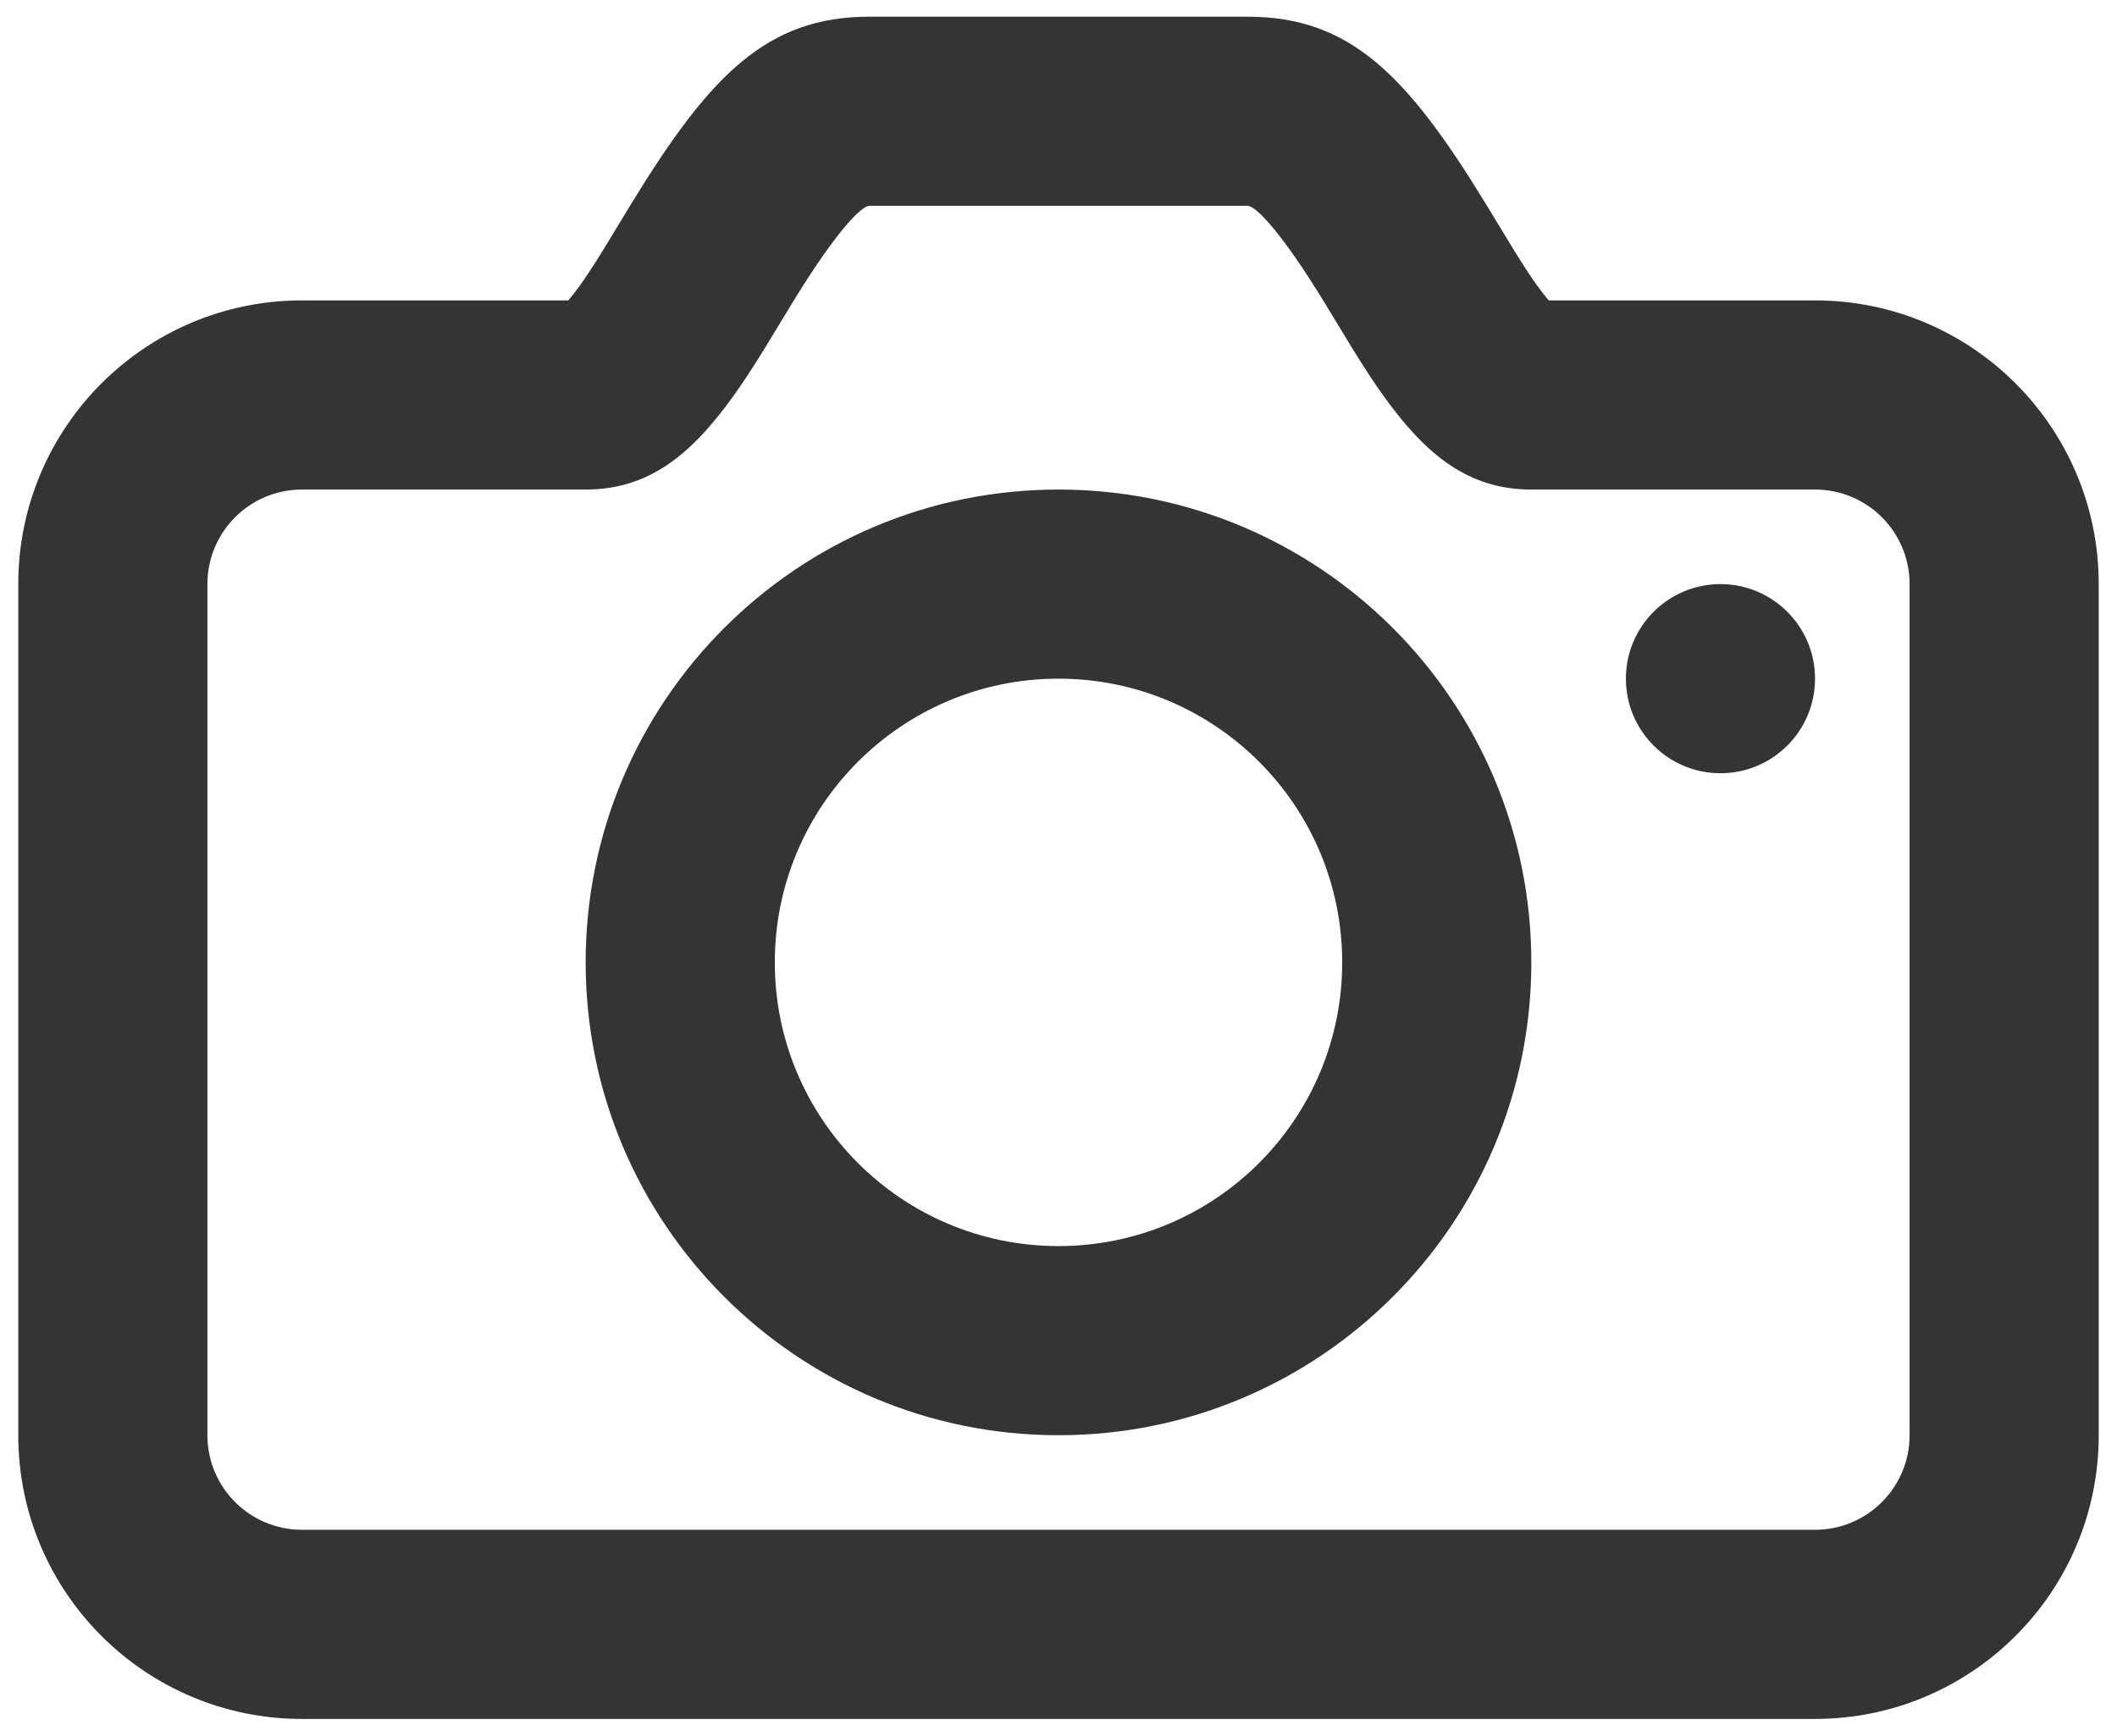 <svg width="111" height="91" viewBox="0 0 111 91" fill="none" xmlns="http://www.w3.org/2000/svg">
<path fill-rule="evenodd" clip-rule="evenodd" d="M30.396 14.983C30.747 14.495 31.137 13.897 31.635 13.091C31.817 12.796 32.312 11.979 32.681 11.37L32.682 11.37L32.682 11.369C32.879 11.044 33.039 10.779 33.097 10.685C37.208 3.961 40.196 0.875 45.583 0.875H65.417C70.804 0.875 73.792 3.961 77.903 10.685C77.96 10.778 78.119 11.04 78.314 11.361L78.318 11.369L78.319 11.371C78.688 11.98 79.183 12.797 79.365 13.091C79.862 13.897 80.253 14.495 80.604 14.983C80.836 15.305 81.038 15.561 81.203 15.75H95.167C103.382 15.75 110.042 22.41 110.042 30.625V75.25C110.042 83.465 103.382 90.125 95.167 90.125H15.833C7.618 90.125 0.958 83.465 0.958 75.25V30.625C0.958 22.41 7.618 15.75 15.833 15.75H29.797C29.962 15.561 30.164 15.305 30.396 14.983ZM15.833 25.667C13.095 25.667 10.875 27.887 10.875 30.625V75.25C10.875 77.988 13.095 80.208 15.833 80.208H95.167C97.905 80.208 100.125 77.988 100.125 75.25V30.625C100.125 27.887 97.905 25.667 95.167 25.667H80.292C76.998 25.667 74.776 23.864 72.554 20.774C72.042 20.063 71.536 19.287 70.926 18.299C70.717 17.96 70.174 17.065 69.802 16.451C69.626 16.16 69.488 15.933 69.442 15.857C67.199 12.188 65.847 10.792 65.417 10.792H45.583C45.153 10.792 43.801 12.188 41.558 15.857C41.512 15.933 41.374 16.16 41.198 16.451L41.197 16.452C40.825 17.066 40.283 17.961 40.074 18.299C39.464 19.287 38.958 20.063 38.446 20.774C36.224 23.864 34.002 25.667 30.708 25.667H15.833ZM95.167 35.583C95.167 38.322 92.947 40.542 90.208 40.542C87.47 40.542 85.25 38.322 85.25 35.583C85.25 32.845 87.47 30.625 90.208 30.625C92.947 30.625 95.167 32.845 95.167 35.583ZM30.708 50.458C30.708 64.15 41.808 75.25 55.5 75.25C69.192 75.25 80.292 64.15 80.292 50.458C80.292 36.766 69.192 25.667 55.5 25.667C41.808 25.667 30.708 36.766 30.708 50.458ZM70.375 50.458C70.375 58.674 63.715 65.333 55.5 65.333C47.285 65.333 40.625 58.674 40.625 50.458C40.625 42.243 47.285 35.583 55.5 35.583C63.715 35.583 70.375 42.243 70.375 50.458Z" fill="#343434"/>
</svg>
